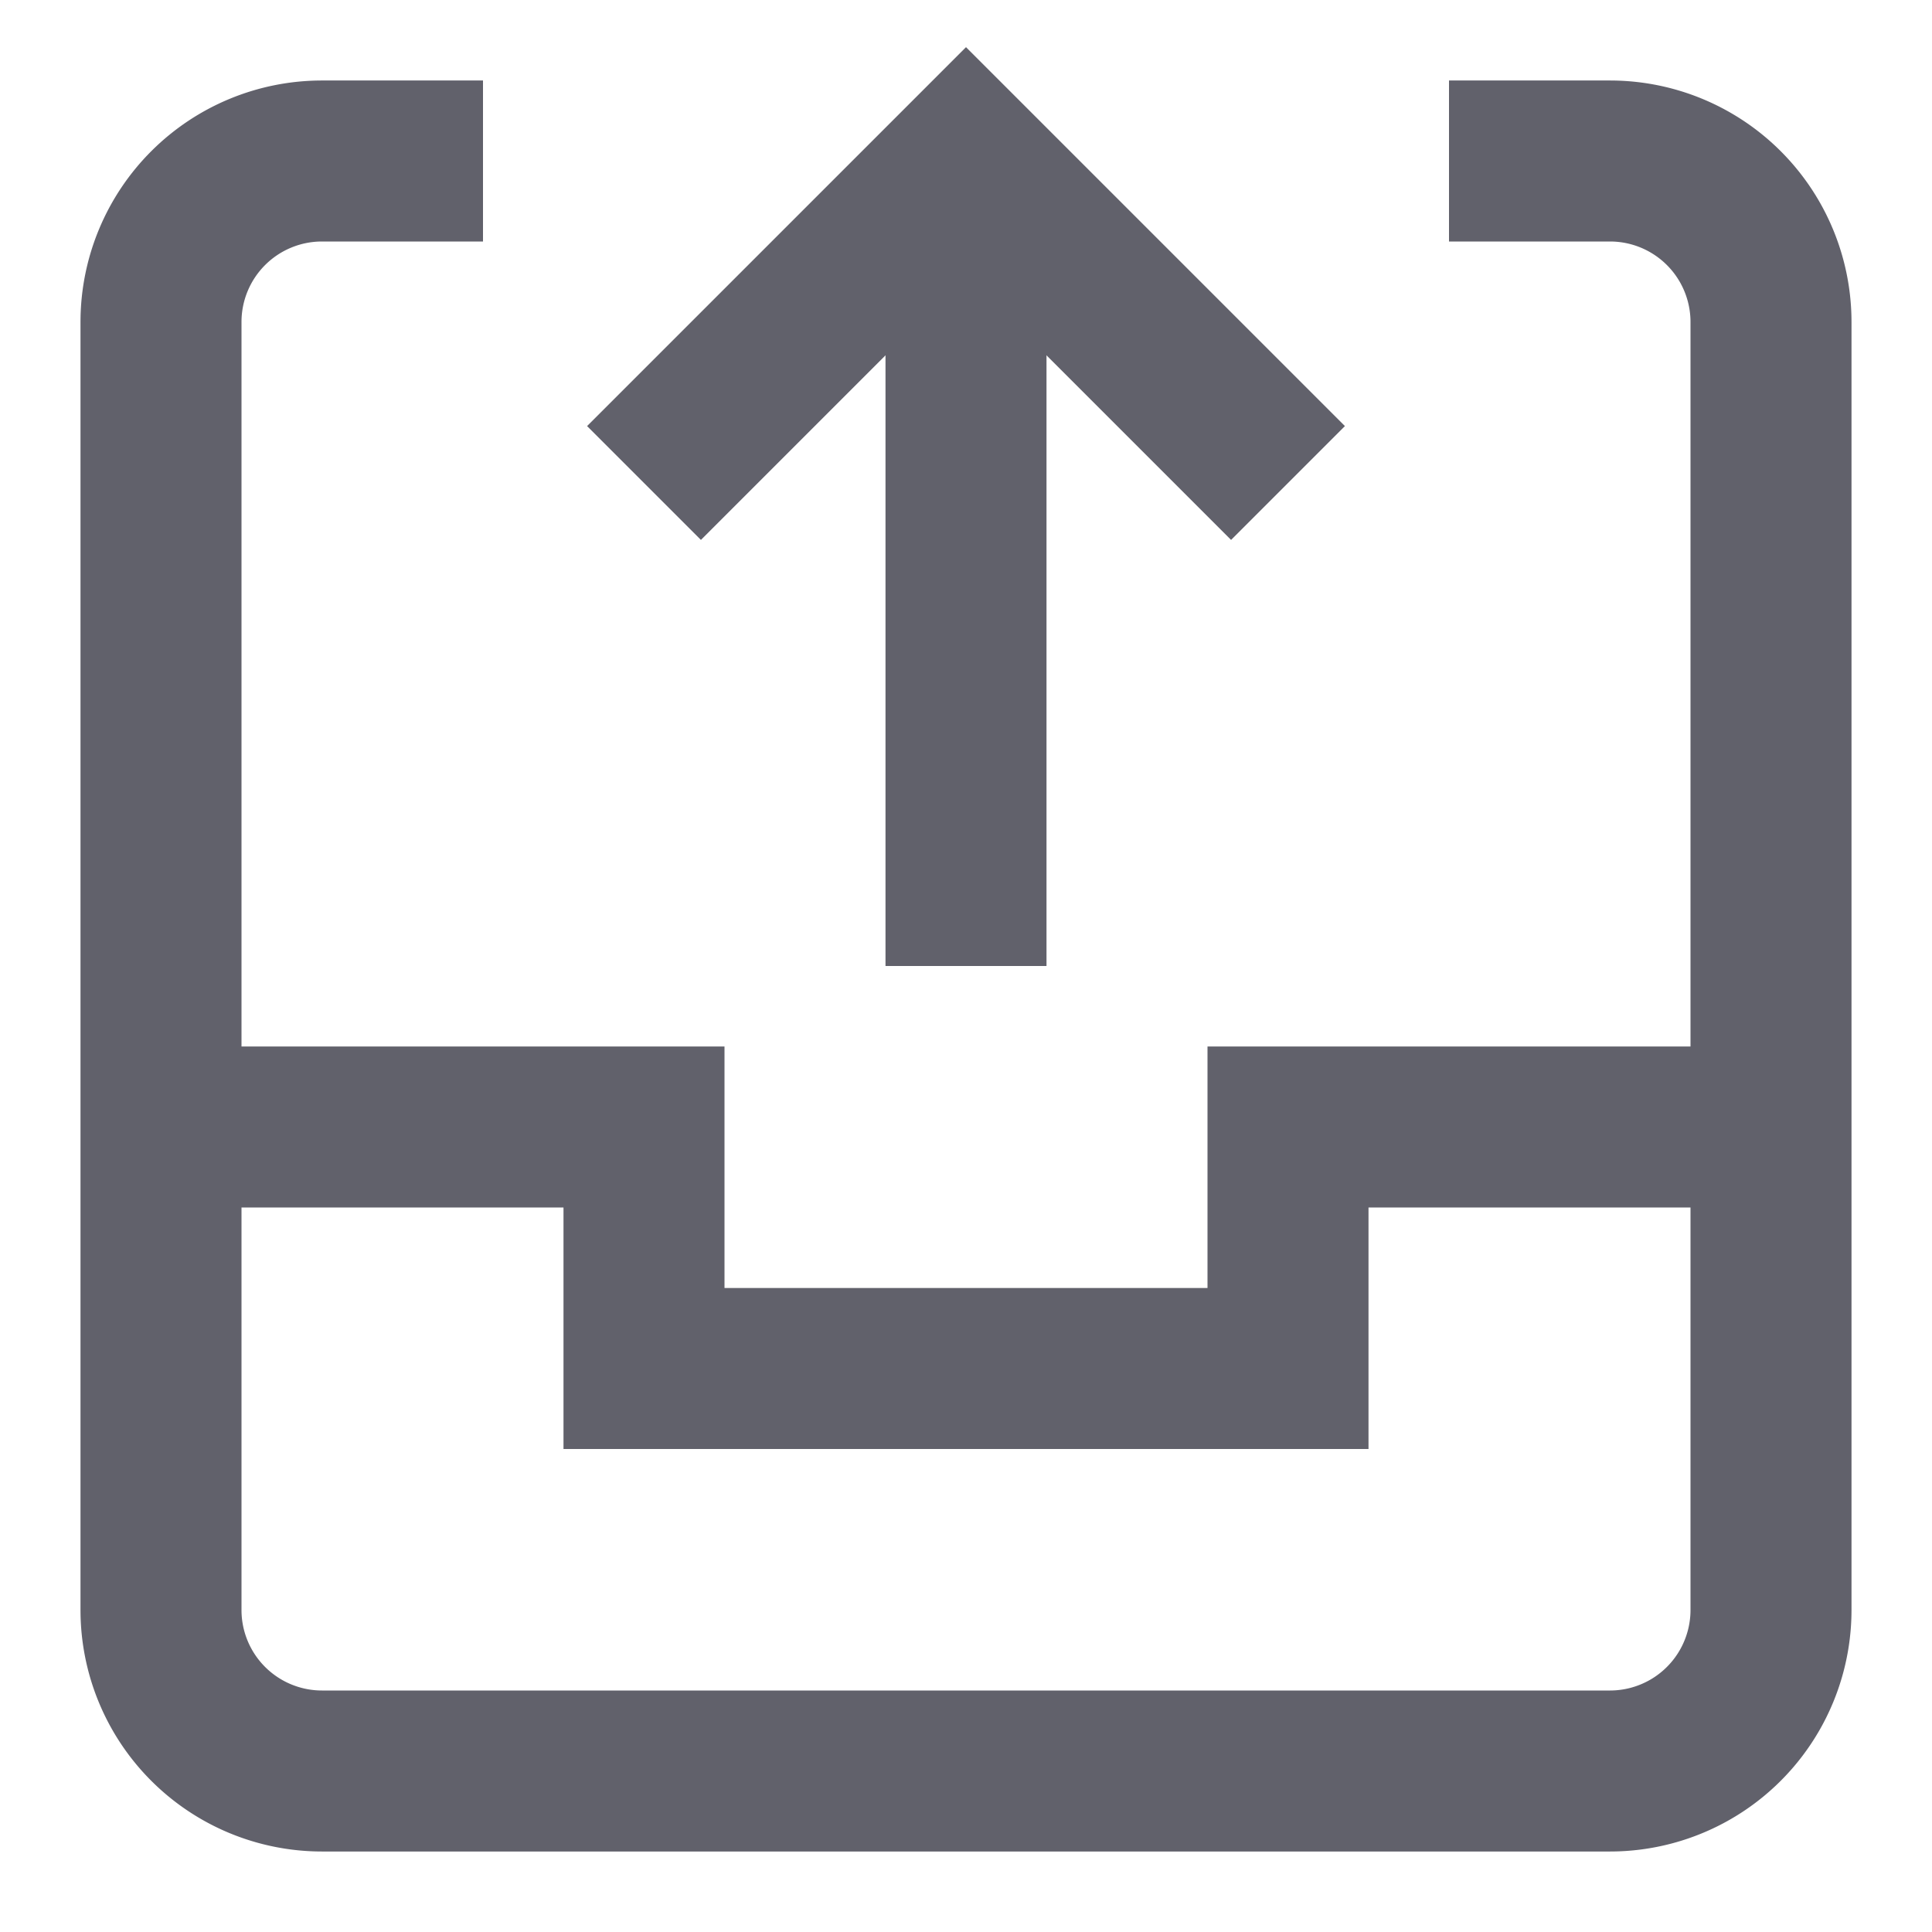<svg xmlns="http://www.w3.org/2000/svg" height="24" width="24" viewBox="0 0 24 24"><polyline data-cap="butt" points="2 14 8 14 8 17 16 17 16 14 22 14" fill="none" stroke="#61616b" stroke-width="2"></polyline><path d="M18,2h2a2,2,0,0,1,2,2V20a2,2,0,0,1-2,2H4a2,2,0,0,1-2-2V4A2,2,0,0,1,4,2H6" fill="none" stroke="#61616b" stroke-width="2"></path><line data-cap="butt" data-color="color-2" x1="12" y1="12" x2="12" y2="2" fill="none" stroke="#61616b" stroke-width="2"></line><polyline data-color="color-2" points="8 6 12 2 16 6" fill="none" stroke="#61616b" stroke-width="2"></polyline></svg>